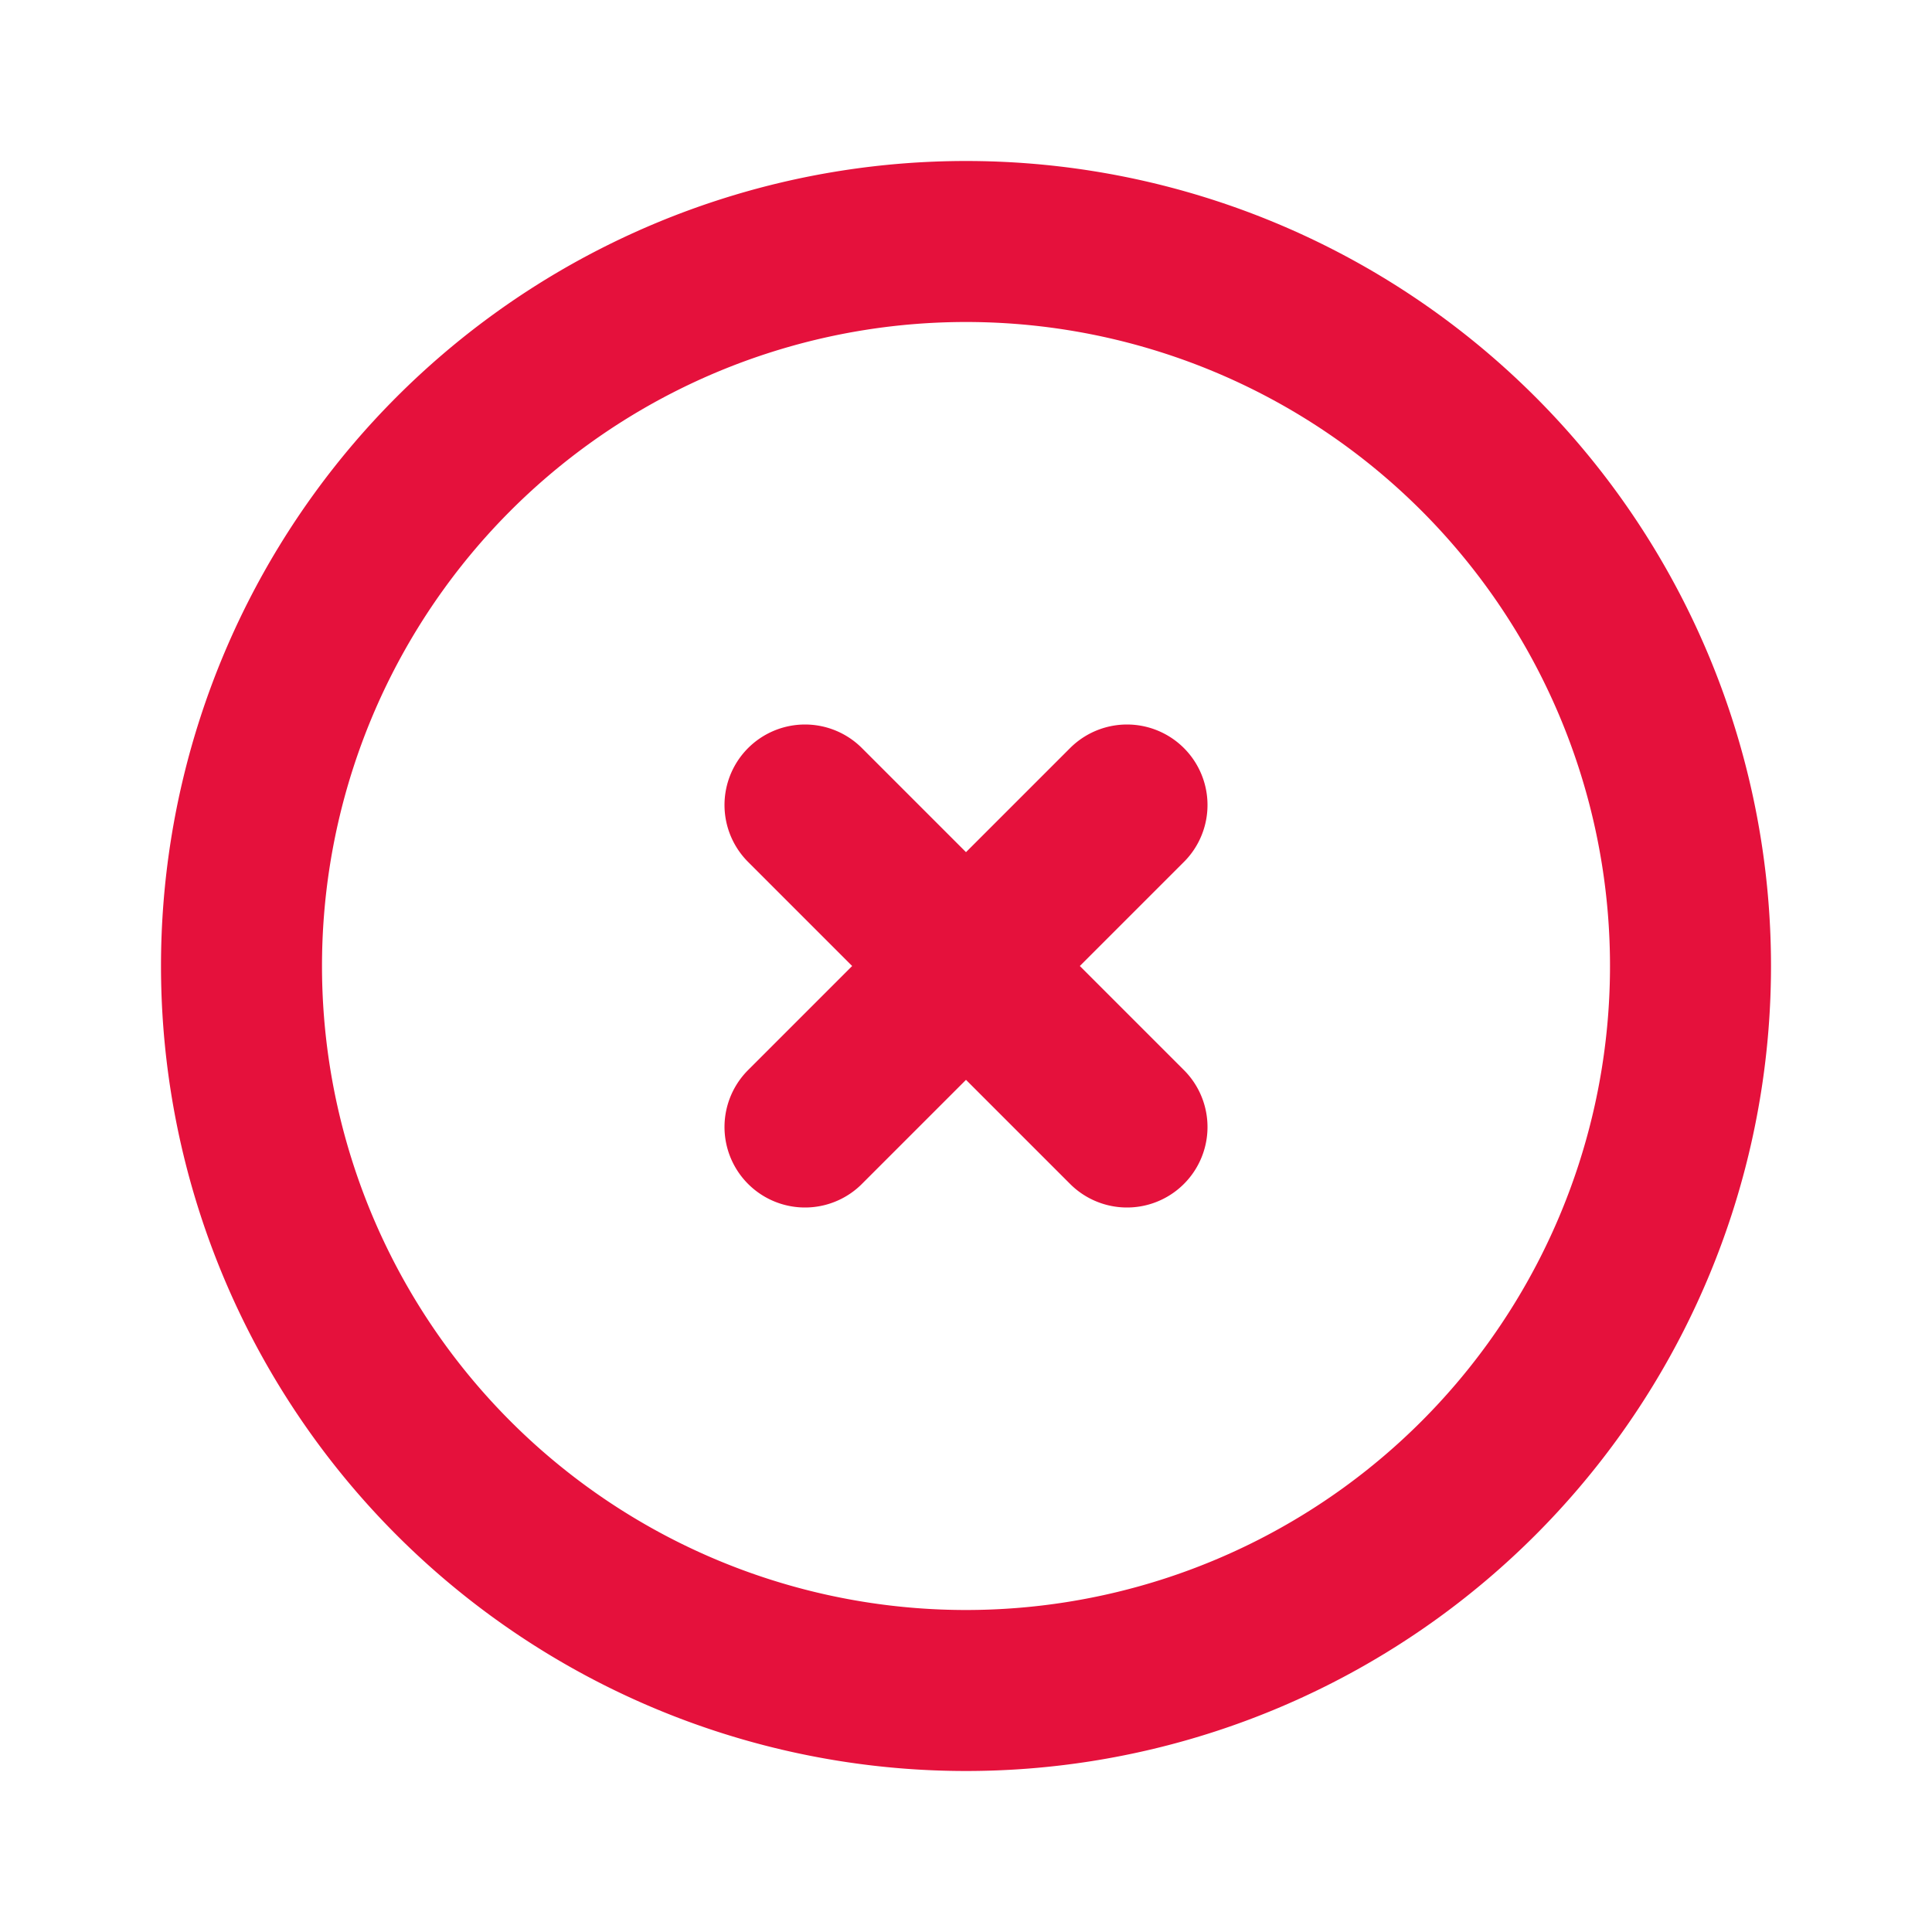 <svg xmlns="http://www.w3.org/2000/svg" class="h-6 w-6" fill="none" viewBox="0 0 24 24" stroke="#E5113C" stroke-width="2">
    <path stroke-linecap="round" stroke-linejoin="round" d="M10 14l2-2m0 0l2-2m-2 2l-2-2m2 2l2 2m7-2a9 9 0 11-18 0 9 9 0 0118 0z" />
</svg>